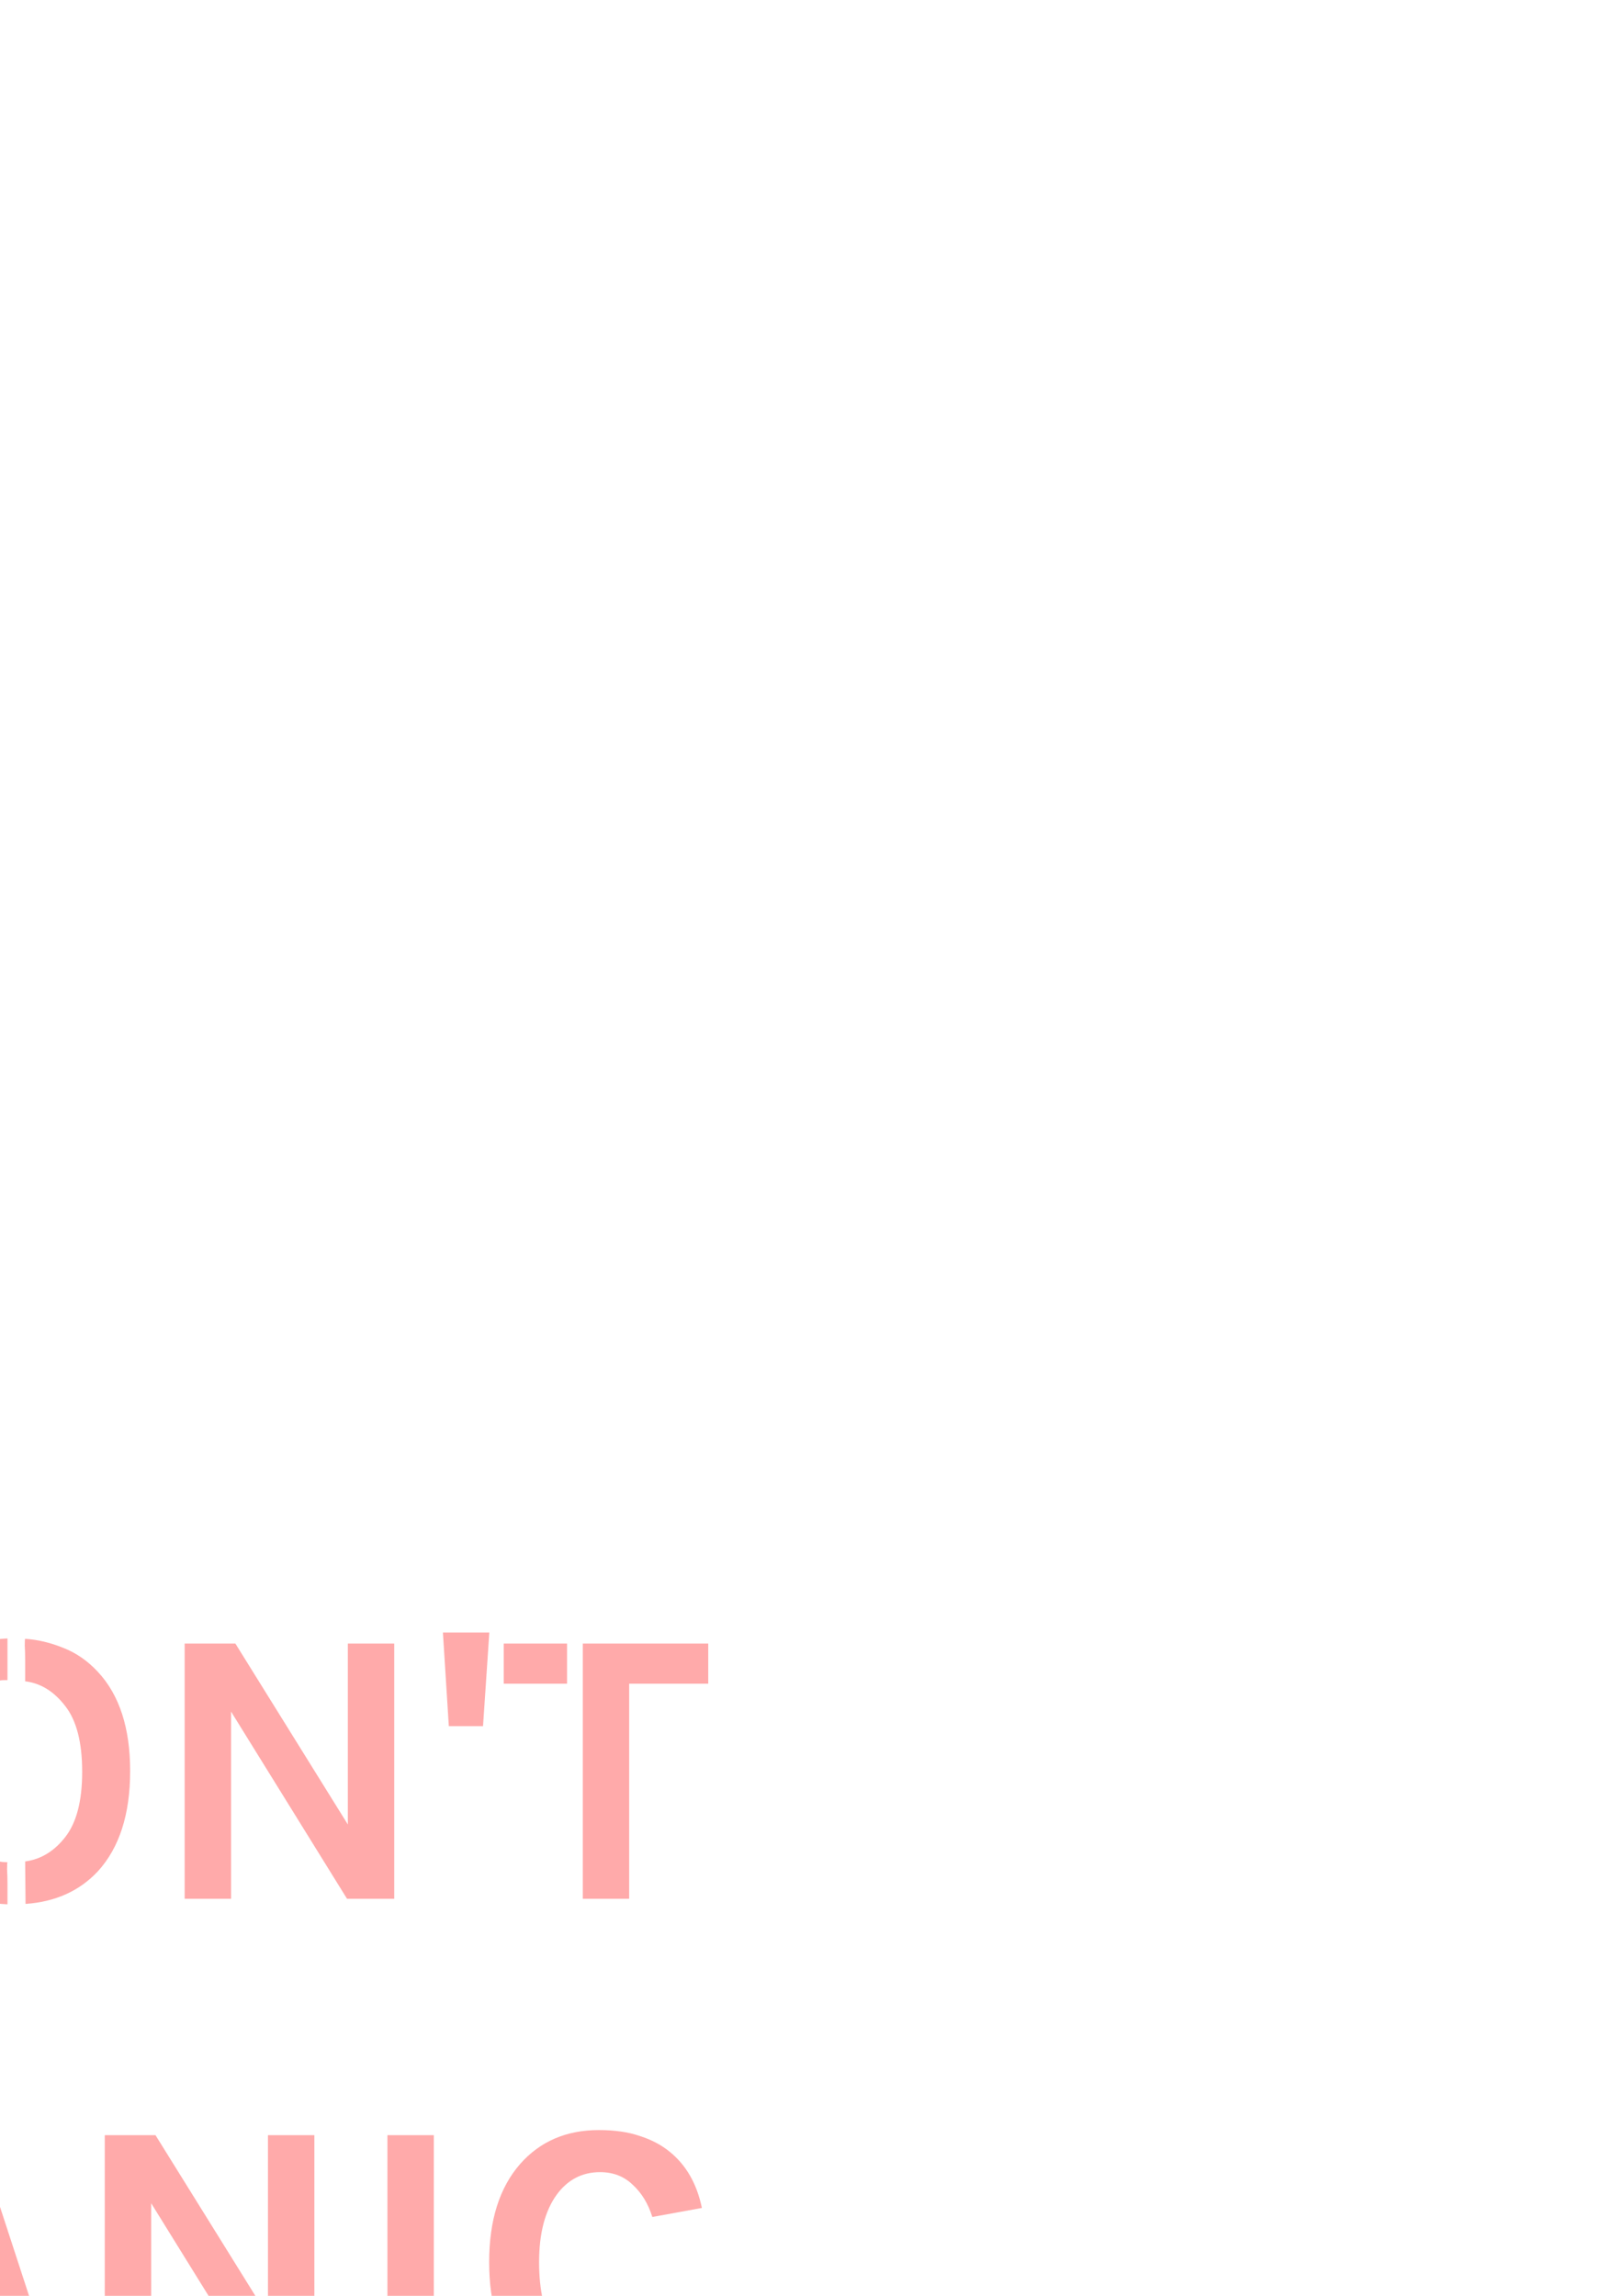 <?xml version="1.0" encoding="UTF-8" standalone="no"?>
<!-- Created with Inkscape (http://www.inkscape.org/) -->

<svg
   xmlns:dc="http://purl.org/dc/elements/1.1/"
   xmlns:cc="http://creativecommons.org/ns#"
   xmlns:rdf="http://www.w3.org/1999/02/22-rdf-syntax-ns#"
   xmlns:svg="http://www.w3.org/2000/svg"
   xmlns="http://www.w3.org/2000/svg"
   xmlns:sodipodi="http://sodipodi.sourceforge.net/DTD/sodipodi-0.dtd"
   xmlns:inkscape="http://www.inkscape.org/namespaces/inkscape"
   width="210mm"
   height="297mm"
   viewBox="0 0 210 297"
   version="1.1"
   id="svg69"
   inkscape:version="0.92.4 (5da689c313, 2019-01-14)"
   sodipodi:docname="dont-panic-stencil2.svg">
  <defs
     id="defs63" />
  <sodipodi:namedview
     id="base"
     pagecolor="#ffffff"
     bordercolor="#666666"
     borderopacity="1.0"
     inkscape:pageopacity="0.0"
     inkscape:pageshadow="2"
     inkscape:zoom="2.8"
     inkscape:cx="342.68239"
     inkscape:cy="231.23417"
     inkscape:document-units="mm"
     inkscape:current-layer="layer1"
     showgrid="false"
     inkscape:window-width="1920"
     inkscape:window-height="989"
     inkscape:window-x="0"
     inkscape:window-y="31"
     inkscape:window-maximized="1" />
  <g
     inkscape:label="Layer 1"
     inkscape:groupmode="layer"
     id="layer1">
    <g
       aria-label="DON'T PANIC"
       transform="matrix(0.265,0,0,0.265,392.528,151.001)"
       style="font-style:normal;font-weight:normal;font-size:40px;line-height:1.25;font-family:sans-serif;letter-spacing:0px;word-spacing:0px;fill:#ffaaaa;fill-opacity:1;stroke:none"
       id="flowRoot165">
      <path
         id="path193"
         style="font-style:normal;font-variant:normal;font-weight:normal;font-stretch:normal;font-size:192px;font-family:Karla;-inkscape-font-specification:Karla;fill:#ffaaaa"
         d="m -1188.836,470.026 c 7.68,0 14.336,0.96 19.968,2.88 5.632,1.792 10.496,4.352 14.592,7.68 8.064,6.528 13.312,15.68 15.744,27.456 l -24.192,4.416 c -2.048,-6.528 -5.248,-11.776 -9.6,-15.744 -4.224,-4.096 -9.536,-6.144 -15.936,-6.144 -8.704,0 -15.744,3.648 -21.12,10.944 -5.76,7.936 -8.64,18.944 -8.64,33.024 0,13.952 2.56,24.896 7.68,32.832 5.12,7.808 12.096,11.712 20.928,11.712 8.832,0 15.488,-2.112 19.968,-6.336 4.48,-4.352 6.72,-9.92 6.72,-16.704 h 24.384 c 0,13.952 -4.48,24.768 -13.44,32.448 -8.832,7.552 -20.992,11.328 -36.48,11.328 -16.512,0 -29.632,-5.76 -39.36,-17.28 -9.856,-11.776 -14.784,-27.776 -14.784,-48 0,-20.48 5.056,-36.48 15.168,-48 9.728,-11.008 22.528,-16.512 38.4,-16.512 z m -103.236,2.496 h 22.656 v 124.608 h -22.656 z m -113.241,0 54.912,88.32 v -88.32 h 22.656 v 124.608 h -23.04 l -56.64,-91.392 v 91.392 h -22.656 v -124.608 z m -112.311,80.448 27.456,0.192 -17.28,-53.568 -17.664,53.568 c -0.896,2.56 -1.728,4.928 -2.496,7.104 -0.64,2.048 -1.216,3.776 -1.728,5.184 l -1.536,4.608 -8.832,27.072 h -24 l 42.432,-124.608 h 28.608 l 40.704,124.608 h -24 l -8.64,-26.88 h -38.592 z m -106.188,-80.448 h 13.632 c 14.08,0 25.024,3.456 32.832,10.368 7.936,6.784 11.904,16.576 11.904,29.376 0,12.672 -3.968,22.464 -11.904,29.376 -7.808,6.784 -18.752,10.176 -32.832,10.176 h -21.12 v 45.312 h -22.848 v -124.608 h 22.848 v 59.52 h 21.12 c 7.04,0 12.352,-1.856 15.936,-5.568 3.584,-3.712 5.376,-8.448 5.376,-14.208 0,-5.888 -1.792,-10.688 -5.376,-14.4 -3.584,-3.84 -8.896,-5.76 -15.936,-5.76 h -13.632 z m 381.492,-245.376 -3.072,45.696 h -16.704 l -2.88,-45.696 z m -123.993,5.376 54.912,88.32 v -88.32 h 22.656 v 124.608 h -23.04 l -56.64,-91.392 v 91.392 h -22.656 v -124.608 z m -111.282,127.296 c -15.616,-0.64 -28.096,-6.144 -37.44,-16.512 -10.496,-11.392 -15.744,-27.584 -15.744,-48.576 0,-21.248 5.248,-37.504 15.744,-48.768 9.088,-9.856 21.568,-15.168 37.44,-15.936 v 10.176 10.176 h -1.344 c -6.912,0 -13.376,3.904 -19.392,11.712 -6.016,7.68 -9.024,18.688 -9.024,33.024 0,14.208 3.008,25.152 9.024,32.832 6.016,7.552 12.928,11.328 20.736,11.328 -0.128,0.128 -0.192,1.28 -0.192,3.456 0.128,2.048 0.192,4.352 0.192,6.912 z m 8.64,-20.928 c 7.68,-1.024 14.208,-4.992 19.584,-11.904 5.504,-7.04 8.256,-17.664 8.256,-31.872 0,-14.336 -2.752,-25.024 -8.256,-32.064 -5.504,-7.168 -12.032,-11.2 -19.584,-12.096 v -10.368 c 0,-2.56 -0.064,-4.928 -0.192,-7.104 0,-2.176 0.064,-3.264 0.192,-3.264 6.144,0.384 12.352,1.856 18.624,4.416 6.272,2.432 11.904,6.336 16.896,11.712 10.496,11.264 15.744,27.392 15.744,48.384 0,21.12 -5.248,37.44 -15.744,48.96 -8.96,9.6 -20.736,14.912 -35.328,15.936 z m -153.513,-106.368 h 9.216 c 18.944,0 34.24,5.632 45.888,16.896 11.776,11.264 17.664,26.432 17.664,45.504 0,18.944 -5.888,34.048 -17.664,45.312 -11.648,11.264 -26.944,16.896 -45.888,16.896 h -40.512 v -124.608 h 23.246 v 104.865 l 17.266,-0.801 c 11.776,0 21.312,-3.968 28.608,-11.904 6.912,-7.68 10.368,-17.6 10.368,-29.76 0,-12.416 -3.456,-22.464 -10.368,-30.144 -7.168,-7.808 -16.704,-11.712 -28.608,-11.712 l -9.216,0.192 z m 418.104,19.584 h -30.912 v -19.584 h 30.912 z m 7.68,-19.584 h 61.248 v 19.584 h -38.592 v 105.024 h -22.656 z" />
    </g>
  </g>
</svg>
